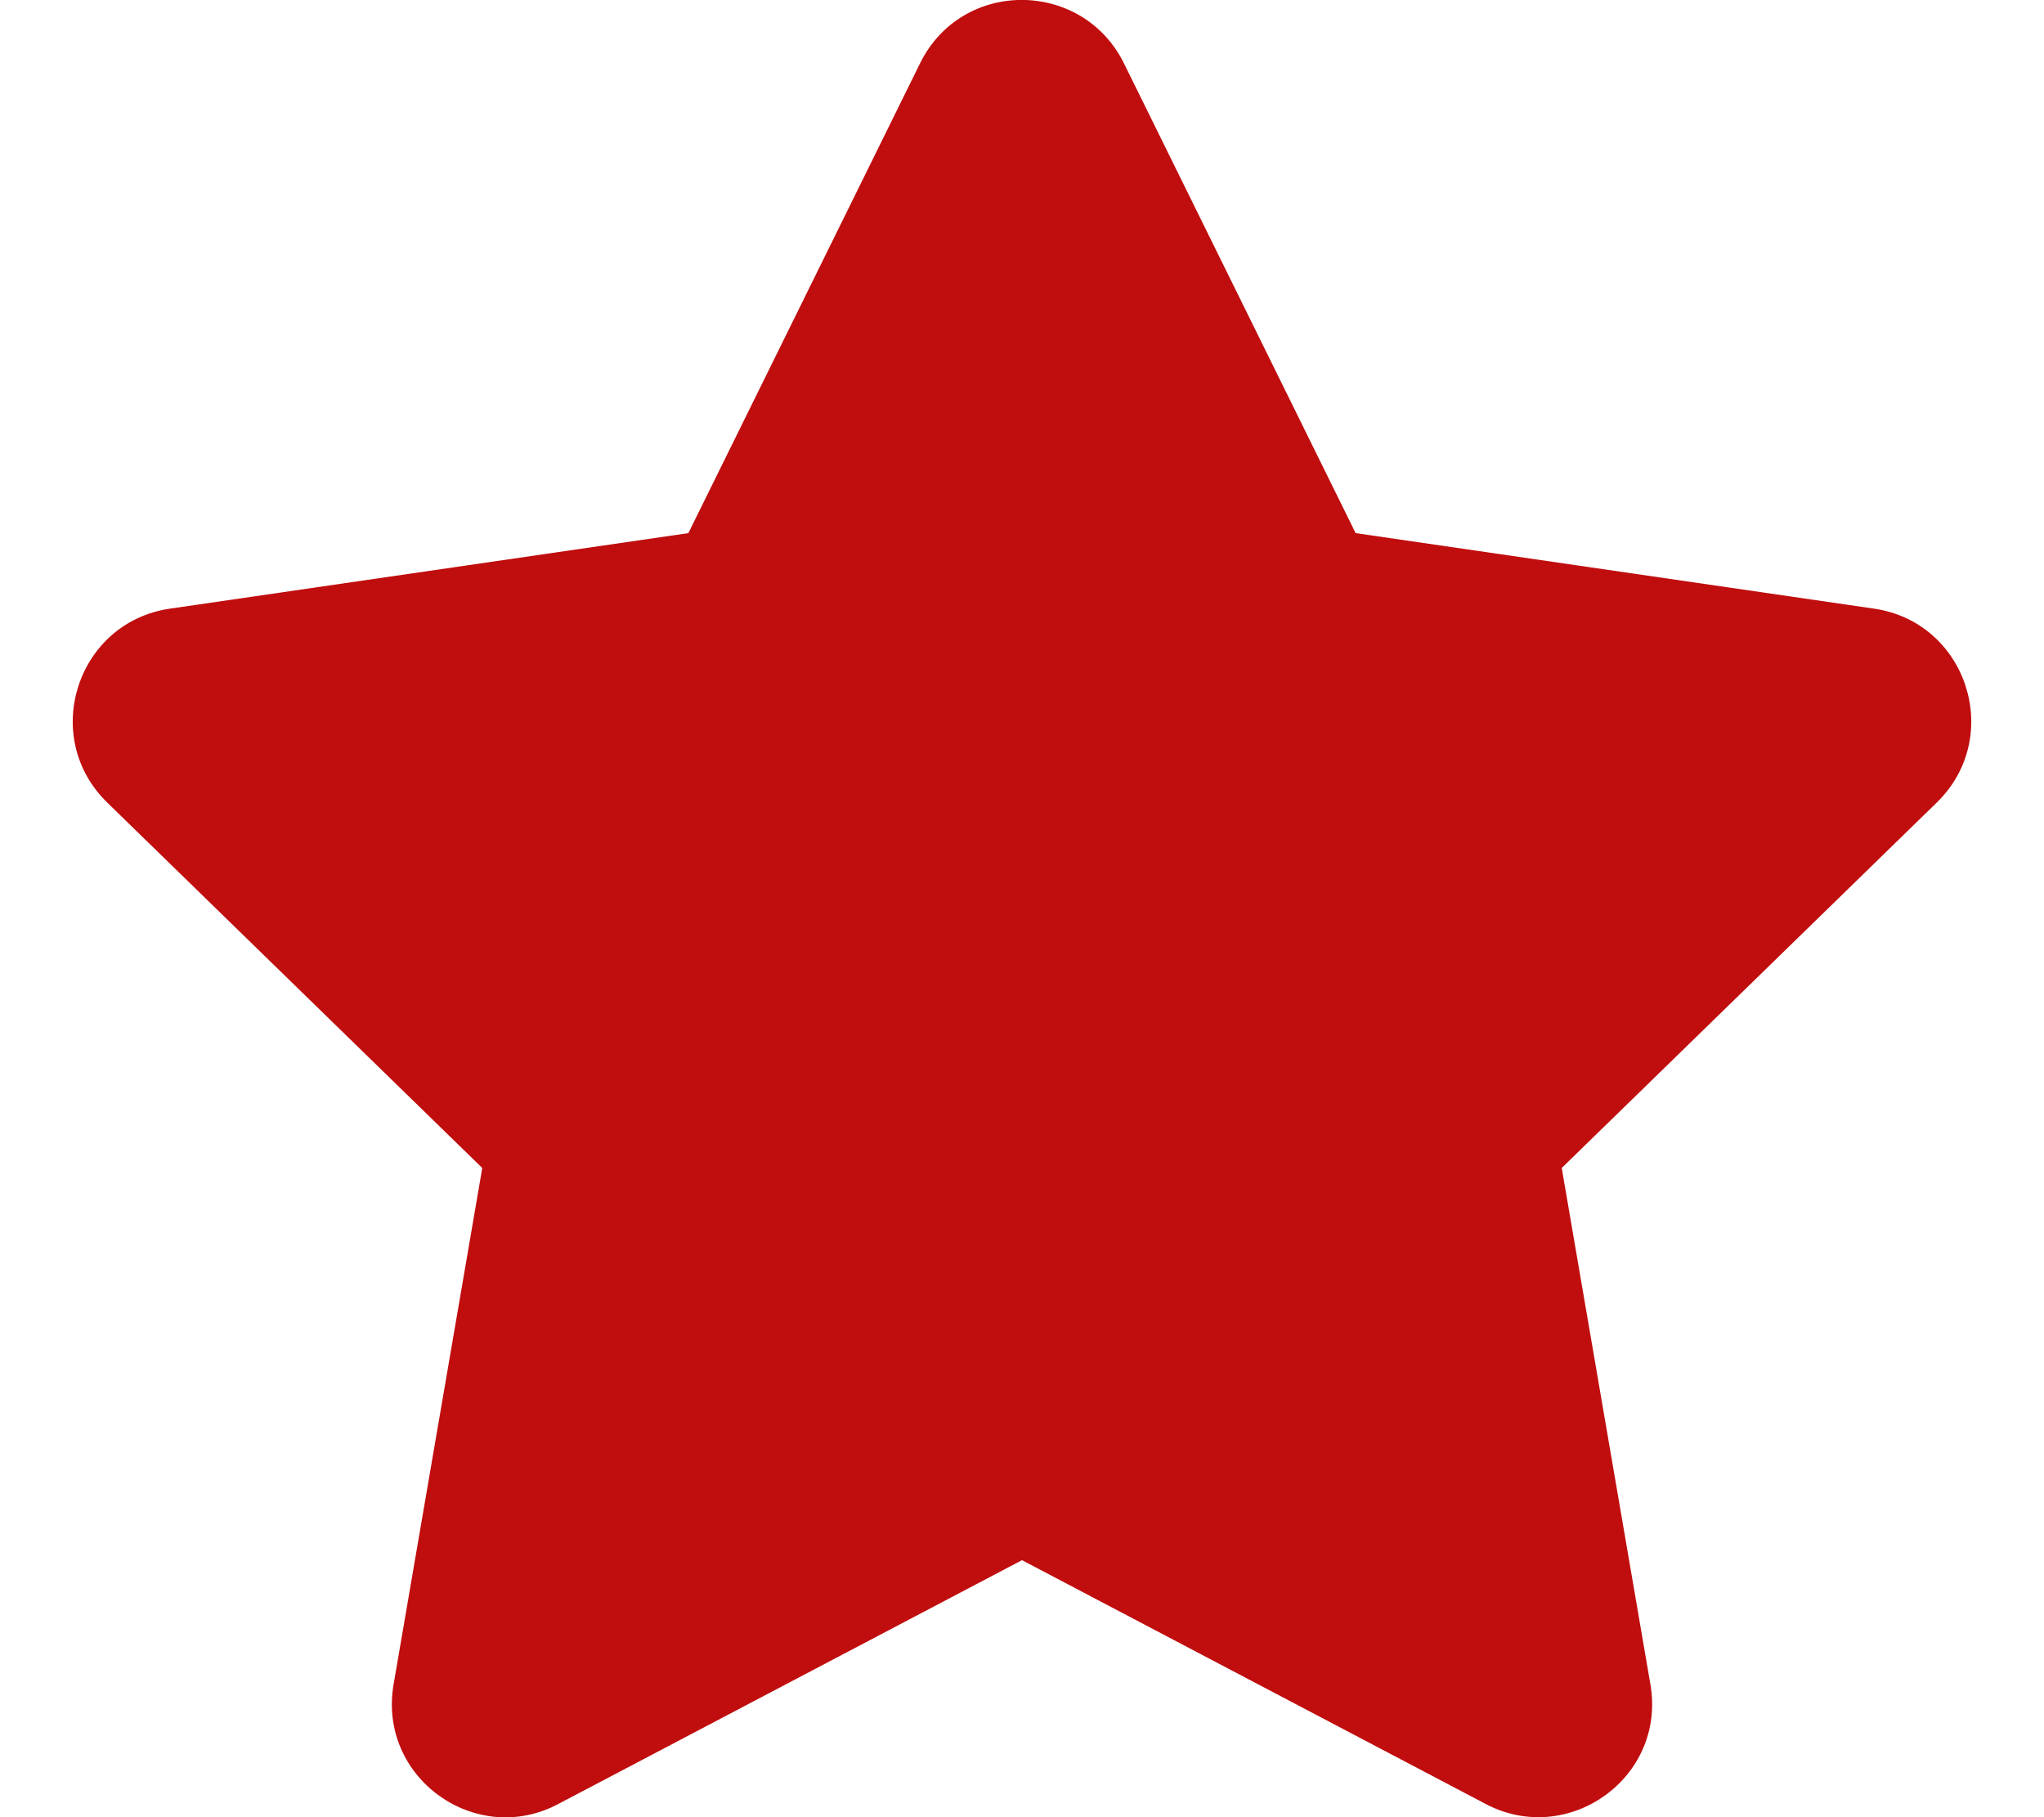 <svg 
 xmlns="http://www.w3.org/2000/svg"
 xmlns:xlink="http://www.w3.org/1999/xlink"
 width="18px" height="16px">
<path fill-rule="evenodd"  fill="rgb(192, 13, 14)"
 d="M8.103,0.556 L6.062,4.694 L1.497,5.359 C0.678,5.478 0.350,6.487 0.944,7.066 L4.247,10.284 L3.466,14.831 C3.325,15.653 4.191,16.269 4.916,15.884 L9.000,13.737 L13.084,15.884 C13.809,16.266 14.675,15.653 14.534,14.831 L13.753,10.284 L17.056,7.066 C17.650,6.487 17.322,5.478 16.503,5.359 L11.938,4.694 L9.897,0.556 C9.531,-0.181 8.472,-0.191 8.103,0.556 Z"/>
</svg>